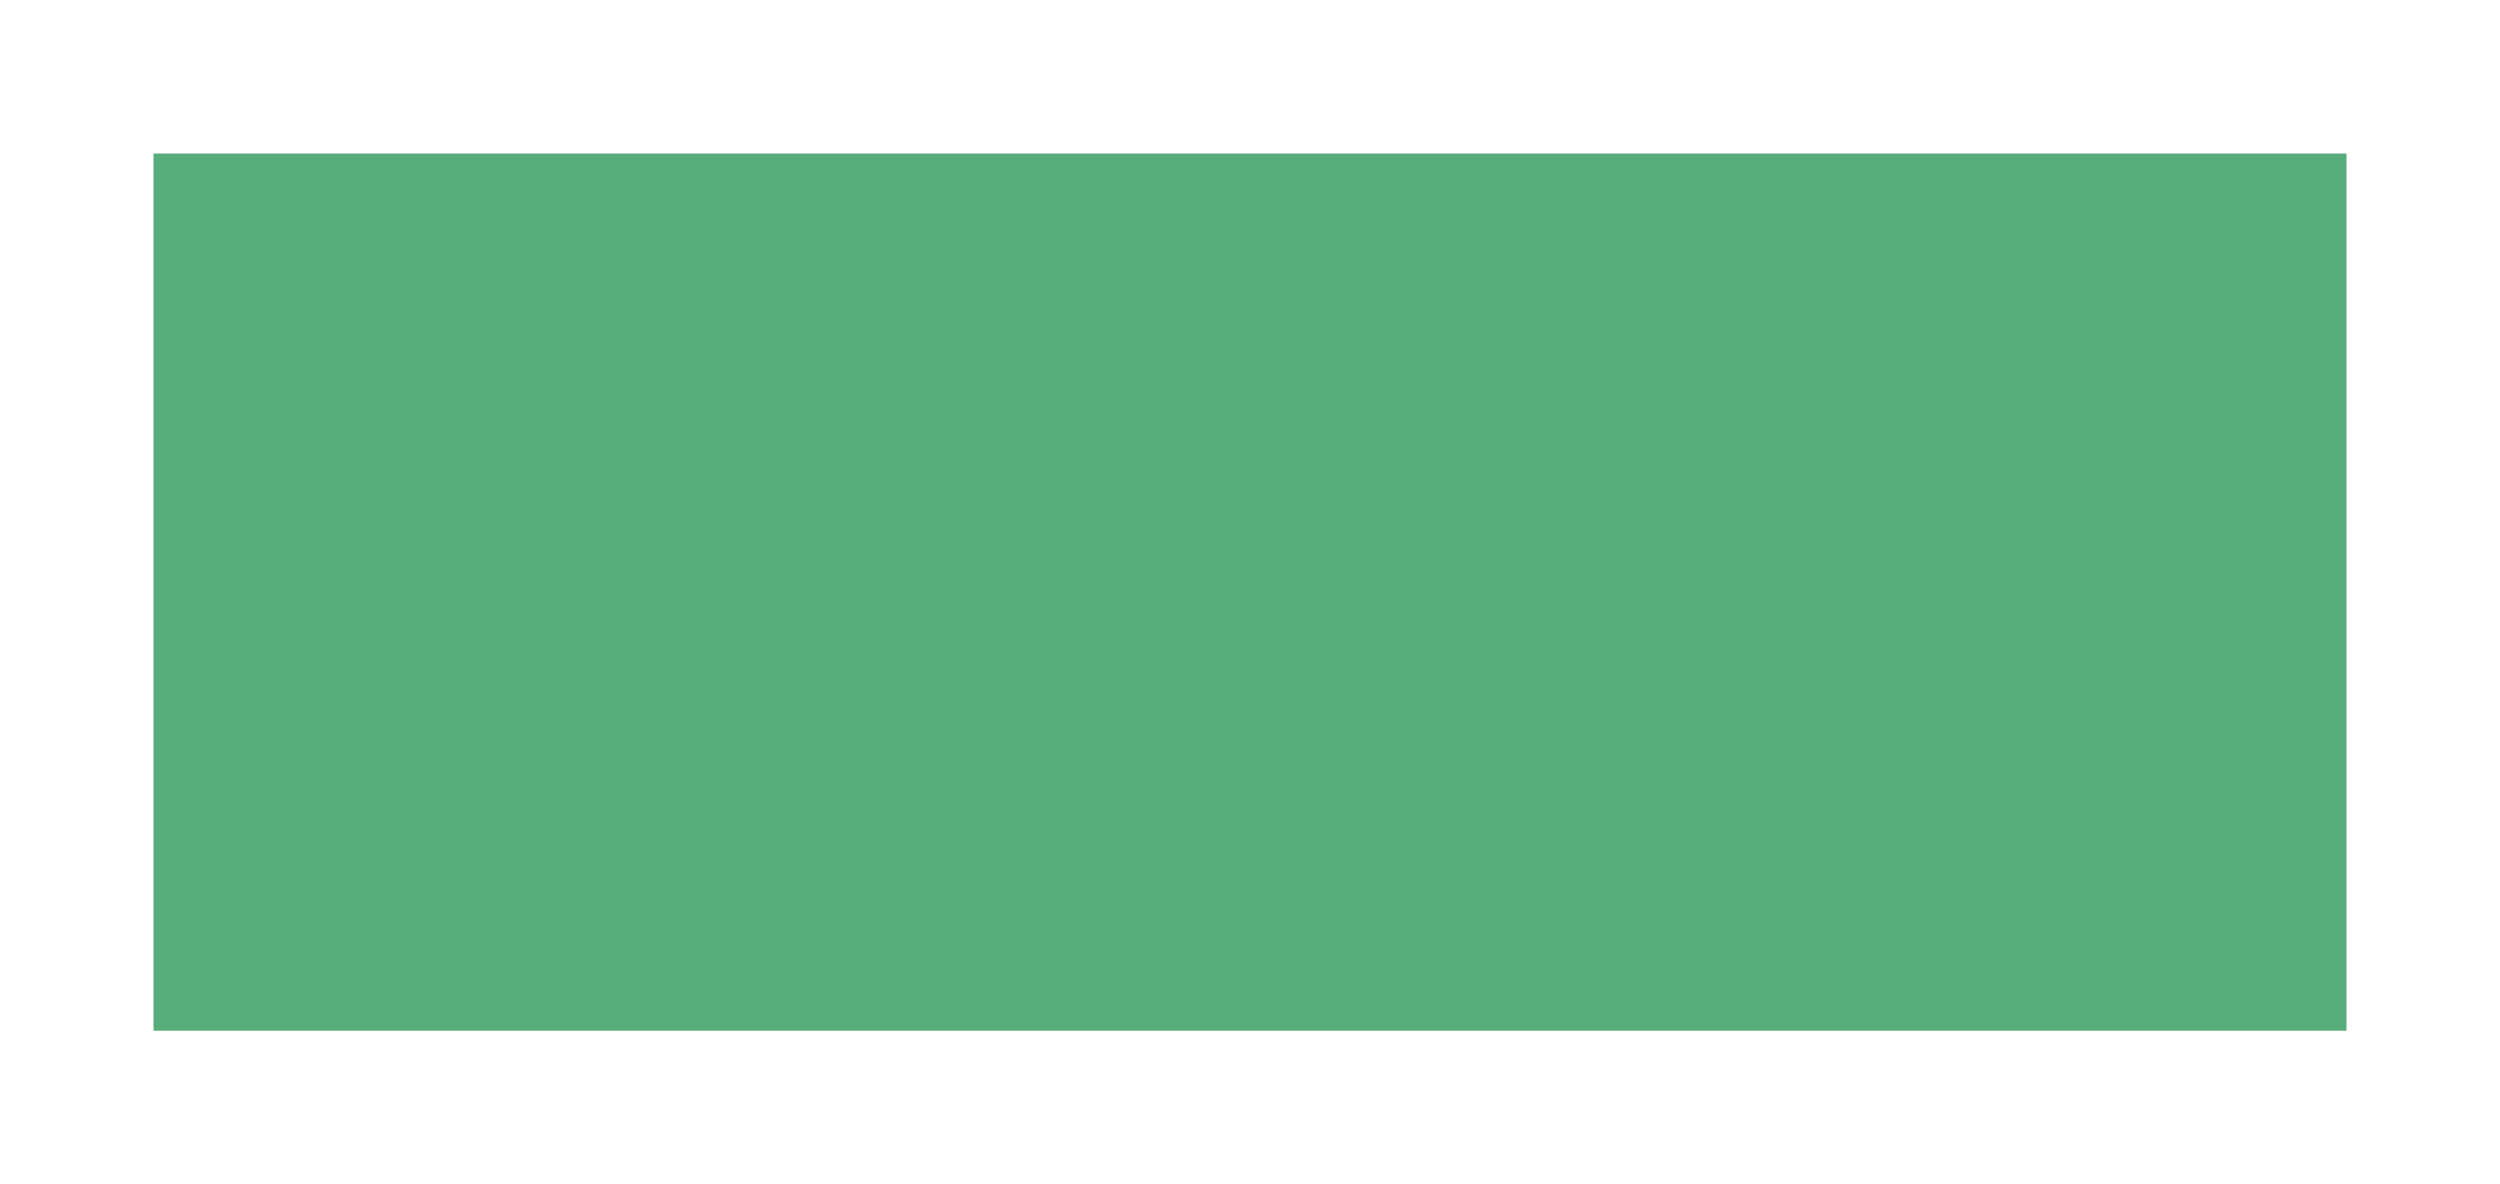 <svg width="114" height="54" viewBox="0 0 114 54" fill="none" xmlns="http://www.w3.org/2000/svg">
<g filter="url(#filter0_d_26_139)">
<rect x="11" y="3" width="100" height="40" fill="#57AD79"/>
</g>
<defs>
<filter id="filter0_d_26_139" x="0" y="0" width="114" height="54" filterUnits="userSpaceOnUse" color-interpolation-filters="sRGB">
<feFlood flood-opacity="0" result="BackgroundImageFix"/>
<feColorMatrix in="SourceAlpha" type="matrix" values="0 0 0 0 0 0 0 0 0 0 0 0 0 0 0 0 0 0 127 0" result="hardAlpha"/>
<feMorphology radius="3" operator="dilate" in="SourceAlpha" result="effect1_dropShadow_26_139"/>
<feOffset dx="-4" dy="4"/>
<feGaussianBlur stdDeviation="2"/>
<feComposite in2="hardAlpha" operator="out"/>
<feColorMatrix type="matrix" values="0 0 0 0 0 0 0 0 0 0 0 0 0 0 0 0 0 0 0.25 0"/>
<feBlend mode="normal" in2="BackgroundImageFix" result="effect1_dropShadow_26_139"/>
<feBlend mode="normal" in="SourceGraphic" in2="effect1_dropShadow_26_139" result="shape"/>
</filter>
</defs>
</svg>
